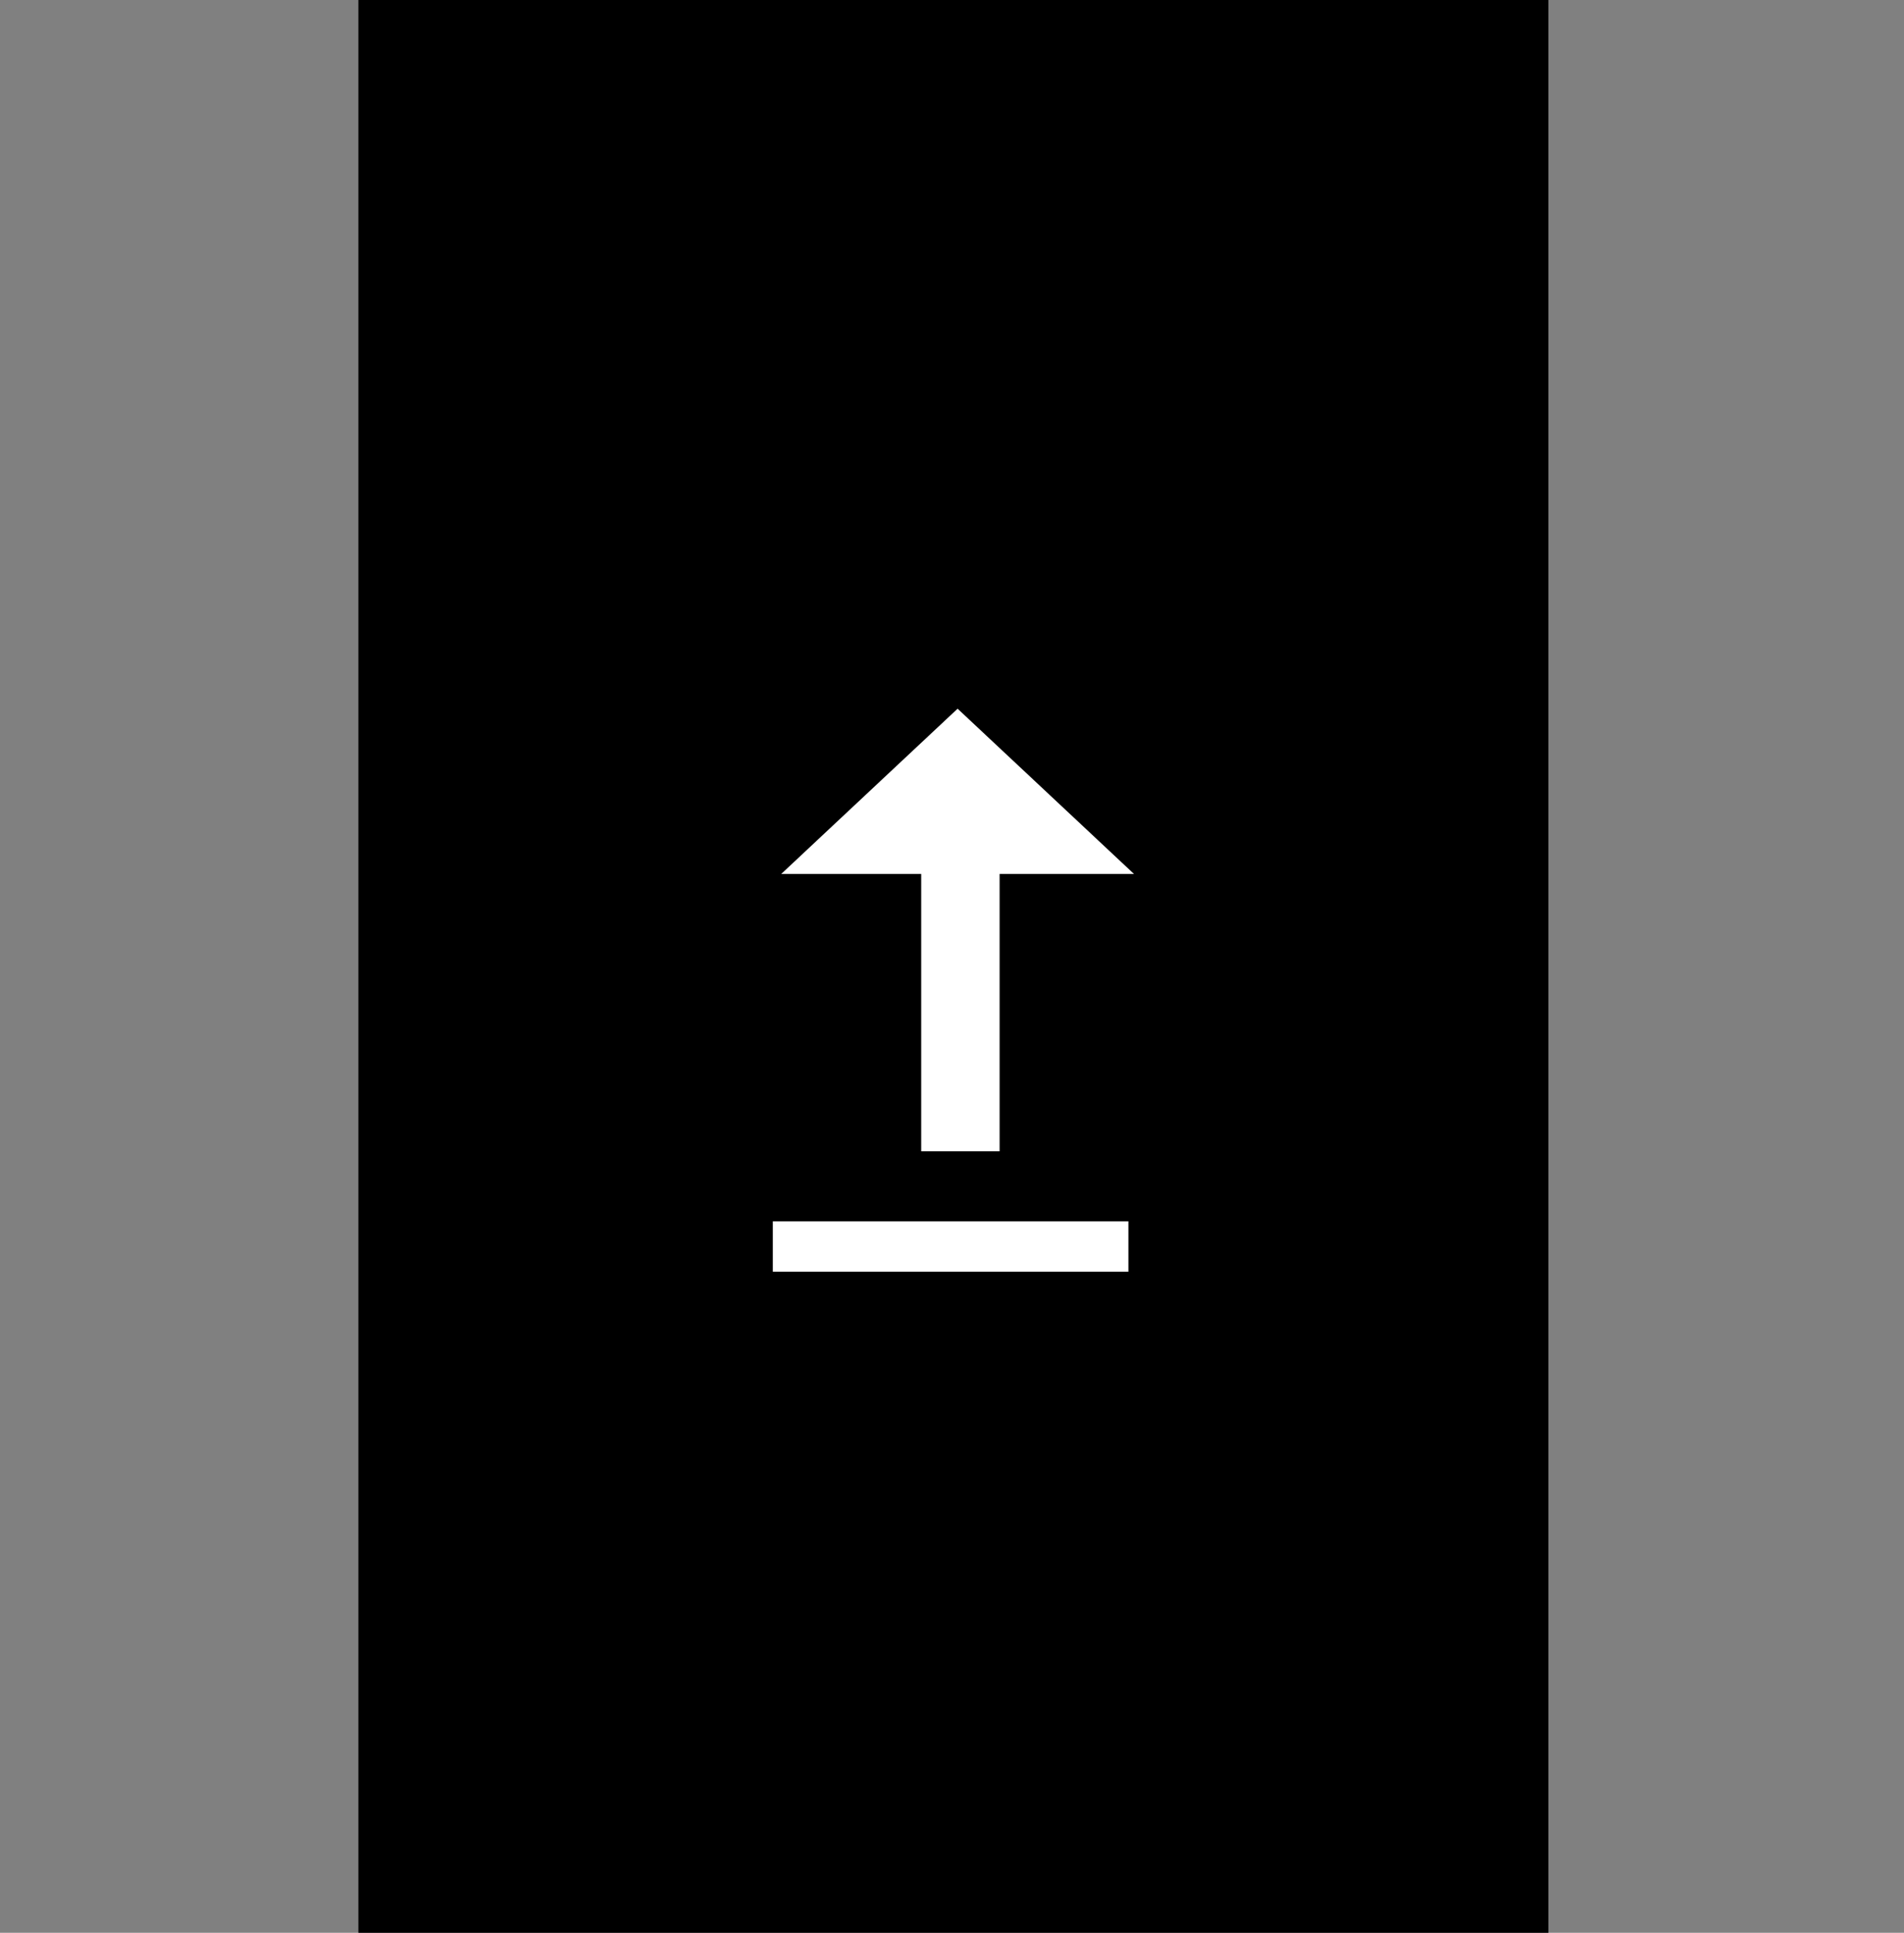 <?xml version="1.0" encoding="utf-8"?>
<!-- Generator: Adobe Illustrator 23.0.3, SVG Export Plug-In . SVG Version: 6.00 Build 0)  -->
<svg version="1.1" id="Layer_1" xmlns="http://www.w3.org/2000/svg" xmlns:xlink="http://www.w3.org/1999/xlink" x="0px" y="0px"
	 viewBox="0 0 68 69" style="enable-background:new 0 0 68 69;" xml:space="preserve">
<rect x="0" y="0" width="68" height="69" fill="#808080" stroke="none"/>
<style type="text/css">
	.st0{fill-rule:evenodd;clip-rule:evenodd;fill:#FFFFFF;}
	.st1{fill:none;stroke-width:1.5;}
</style>
<rect x="12.8" width="42.5" height="69"/>
<path class="st0" d="M27.6,45.4v-1.8h12.7v1.8H27.6z M32.8,31.2h-4.9l6.3-5.9l6.3,5.9h-4.8v9.9h-2.8V31.2z"/>
<rect x="0.8" y="0.8" class="st1" width="11.9" height="8.2"/>
<rect x="55.4" y="0.8" class="st1" width="11.9" height="8.2"/>
<rect x="0.8" y="34.6" class="st1" width="11.9" height="8.2"/>
<rect x="55.4" y="34.6" class="st1" width="11.9" height="8.2"/>
<rect x="0.8" y="17.7" class="st1" width="11.9" height="8.2"/>
<rect x="55.4" y="17.7" class="st1" width="11.9" height="8.2"/>
<rect x="0.8" y="51.6" class="st1" width="11.9" height="8.2"/>
<rect x="55.4" y="51.6" class="st1" width="11.9" height="8.2"/>
<rect x="0.8" y="9.2" class="st1" width="11.9" height="8.2"/>
<rect x="55.4" y="9.2" class="st1" width="11.9" height="8.2"/>
<rect x="0.8" y="43.1" class="st1" width="11.9" height="8.2"/>
<rect x="55.4" y="43.1" class="st1" width="11.9" height="8.2"/>
<rect x="0.8" y="26.2" class="st1" width="11.9" height="8.2"/>
<rect x="55.4" y="26.2" class="st1" width="11.9" height="8.2"/>
<rect x="0.8" y="60.1" class="st1" width="11.9" height="8.2"/>
<rect x="55.4" y="60.1" class="st1" width="11.9" height="8.2"/>
</svg>
